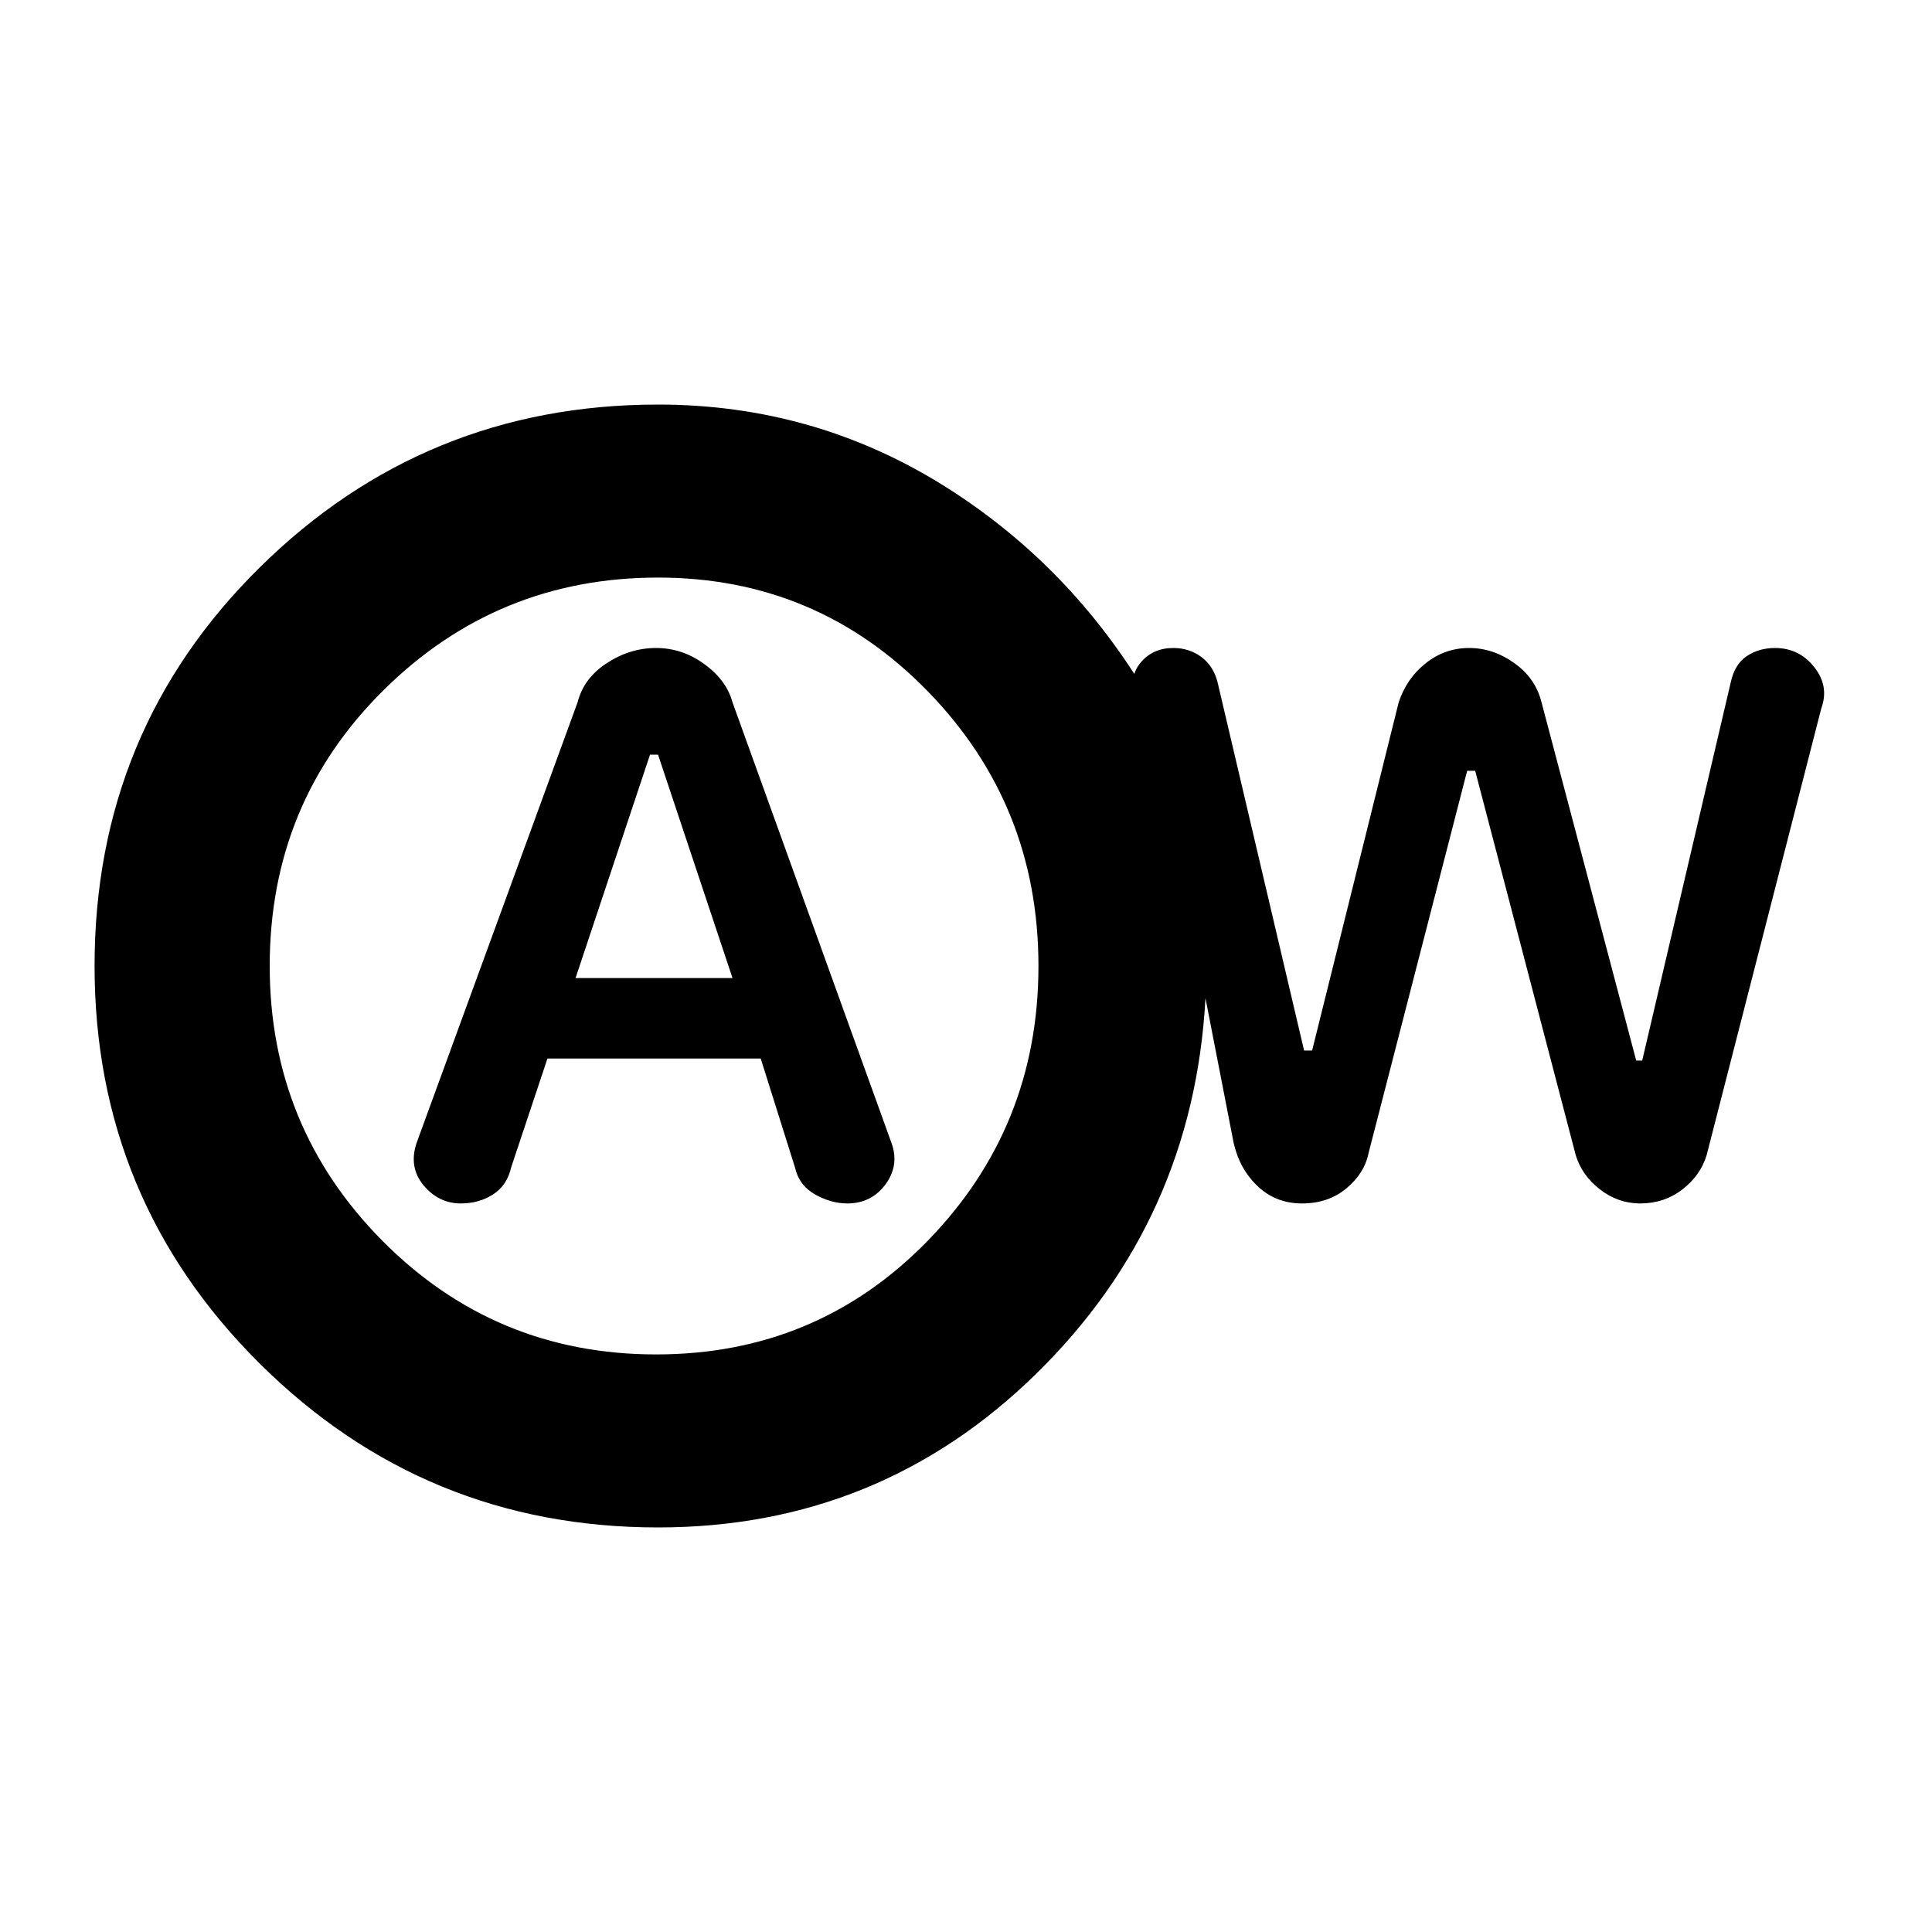 <svg xmlns="http://www.w3.org/2000/svg" height="20" width="20"><path d="M4.771 12.458Q4.958 12.458 5.104 12.365Q5.25 12.271 5.292 12.083L5.667 10.958H7.875L8.229 12.083Q8.271 12.271 8.438 12.365Q8.604 12.458 8.771 12.458Q9.021 12.458 9.167 12.26Q9.312 12.062 9.229 11.833L7.583 7.271Q7.521 7.042 7.292 6.875Q7.062 6.708 6.792 6.708Q6.521 6.708 6.281 6.865Q6.042 7.021 5.979 7.271L4.312 11.833Q4.229 12.083 4.385 12.271Q4.542 12.458 4.771 12.458ZM5.958 10.125 6.729 7.812H6.812L7.583 10.125ZM6.812 15.812Q4.396 15.812 2.688 14.115Q0.979 12.417 0.979 10Q0.979 7.562 2.688 5.875Q4.396 4.188 6.812 4.188Q8.438 4.188 9.792 5.042Q11.146 5.896 11.958 7.333L11.75 7.188Q11.688 7 11.812 6.854Q11.938 6.708 12.146 6.708Q12.312 6.708 12.438 6.802Q12.562 6.896 12.604 7.062L13.5 10.875H13.583L14.479 7.271Q14.562 7.021 14.76 6.865Q14.958 6.708 15.208 6.708Q15.458 6.708 15.677 6.865Q15.896 7.021 15.958 7.271L16.938 10.979H17L17.917 7.062Q17.958 6.875 18.083 6.792Q18.208 6.708 18.375 6.708Q18.625 6.708 18.781 6.906Q18.938 7.104 18.854 7.333L17.667 11.958Q17.604 12.167 17.417 12.312Q17.229 12.458 16.979 12.458Q16.75 12.458 16.562 12.312Q16.375 12.167 16.312 11.958L15.271 7.979H15.188L14.167 11.938Q14.125 12.146 13.938 12.302Q13.75 12.458 13.479 12.458Q13.208 12.458 13.021 12.281Q12.833 12.104 12.771 11.833L12.479 10.333Q12.354 12.625 10.729 14.219Q9.104 15.812 6.812 15.812ZM6.792 14.021Q8.458 14.021 9.604 12.844Q10.75 11.667 10.75 10Q10.75 8.333 9.604 7.156Q8.458 5.979 6.812 5.979Q5.146 5.979 3.969 7.146Q2.792 8.312 2.792 10Q2.792 11.667 3.958 12.844Q5.125 14.021 6.792 14.021ZM6.812 10Q6.812 10 6.812 10Q6.812 10 6.812 10Q6.812 10 6.812 10Q6.812 10 6.812 10Q6.812 10 6.812 10Q6.812 10 6.812 10Q6.812 10 6.812 10Q6.812 10 6.812 10Z"/></svg>